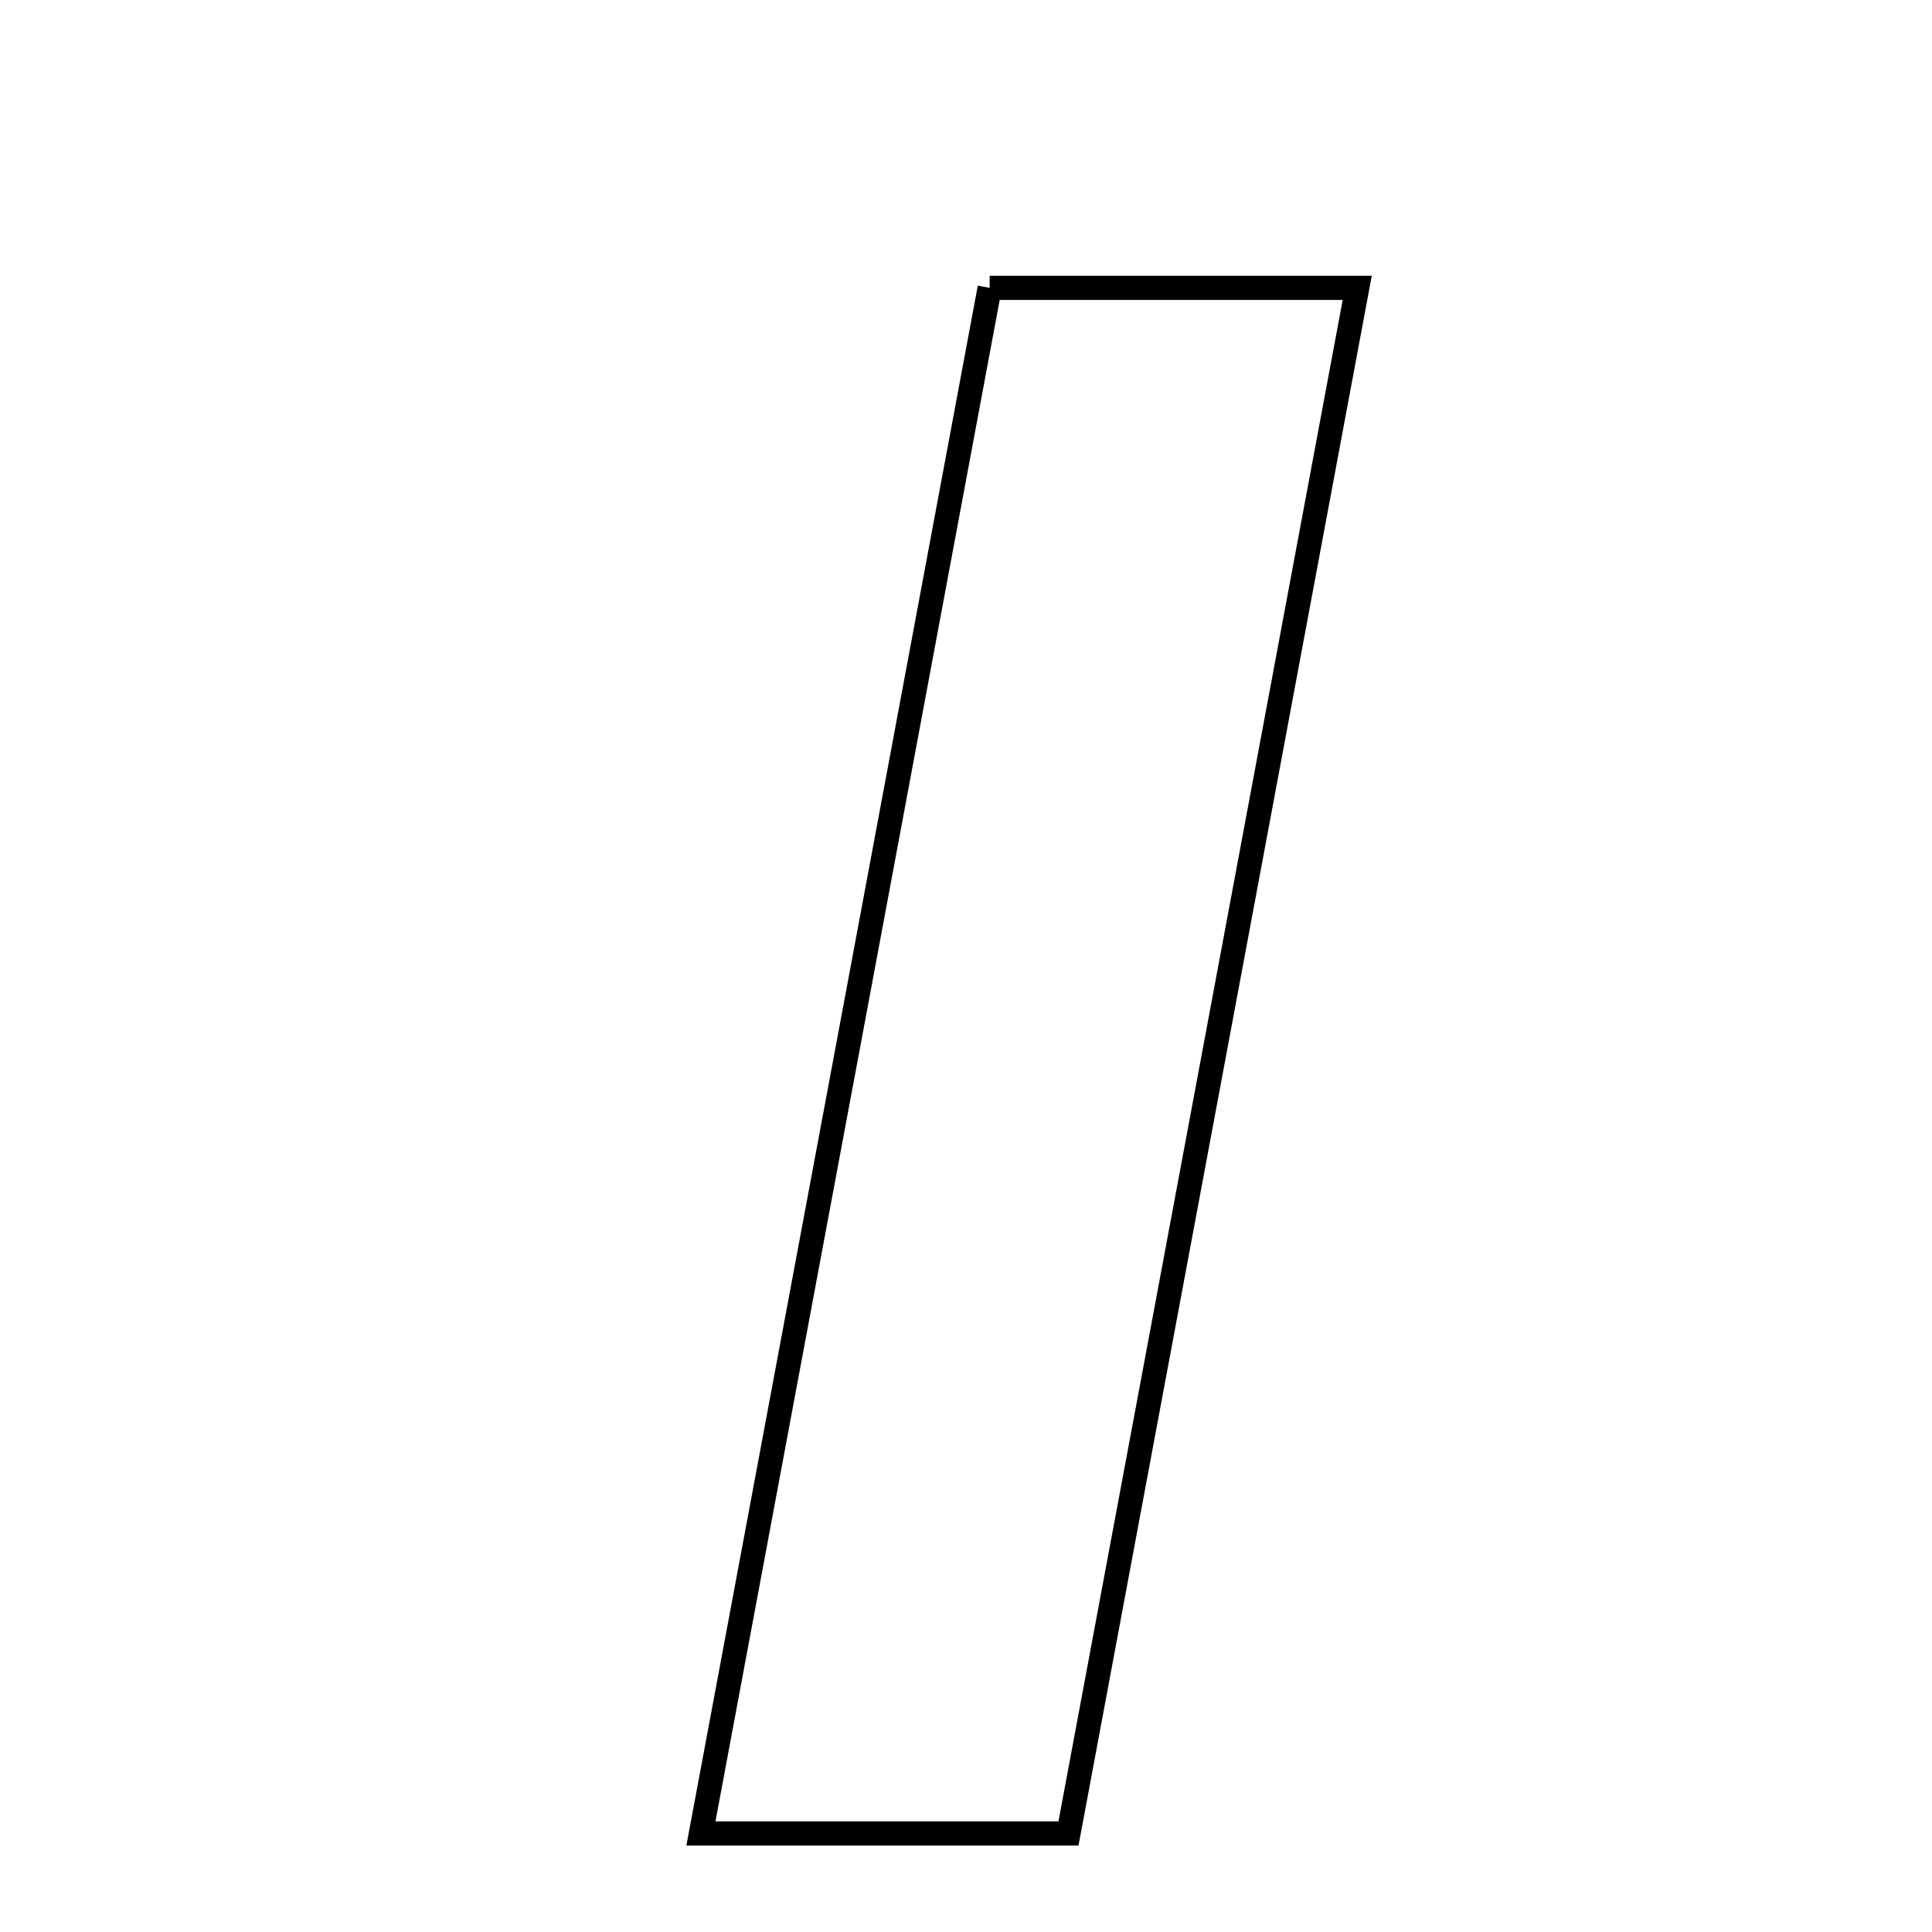 <svg xmlns="http://www.w3.org/2000/svg" viewBox="0.0 0.0 24.0 24.0" height="200px" width="200px"><path fill="none" stroke="black" stroke-width=".3" stroke-opacity="1.0"  filling="0" d="M12.294 3.576 C13.877 3.576 15.198 3.576 16.86 3.576 C15.653 10.034 14.476 16.338 13.273 22.776 C11.813 22.776 10.411 22.776 8.707 22.776 C9.901 16.391 11.078 10.09 12.294 3.576"></path></svg>